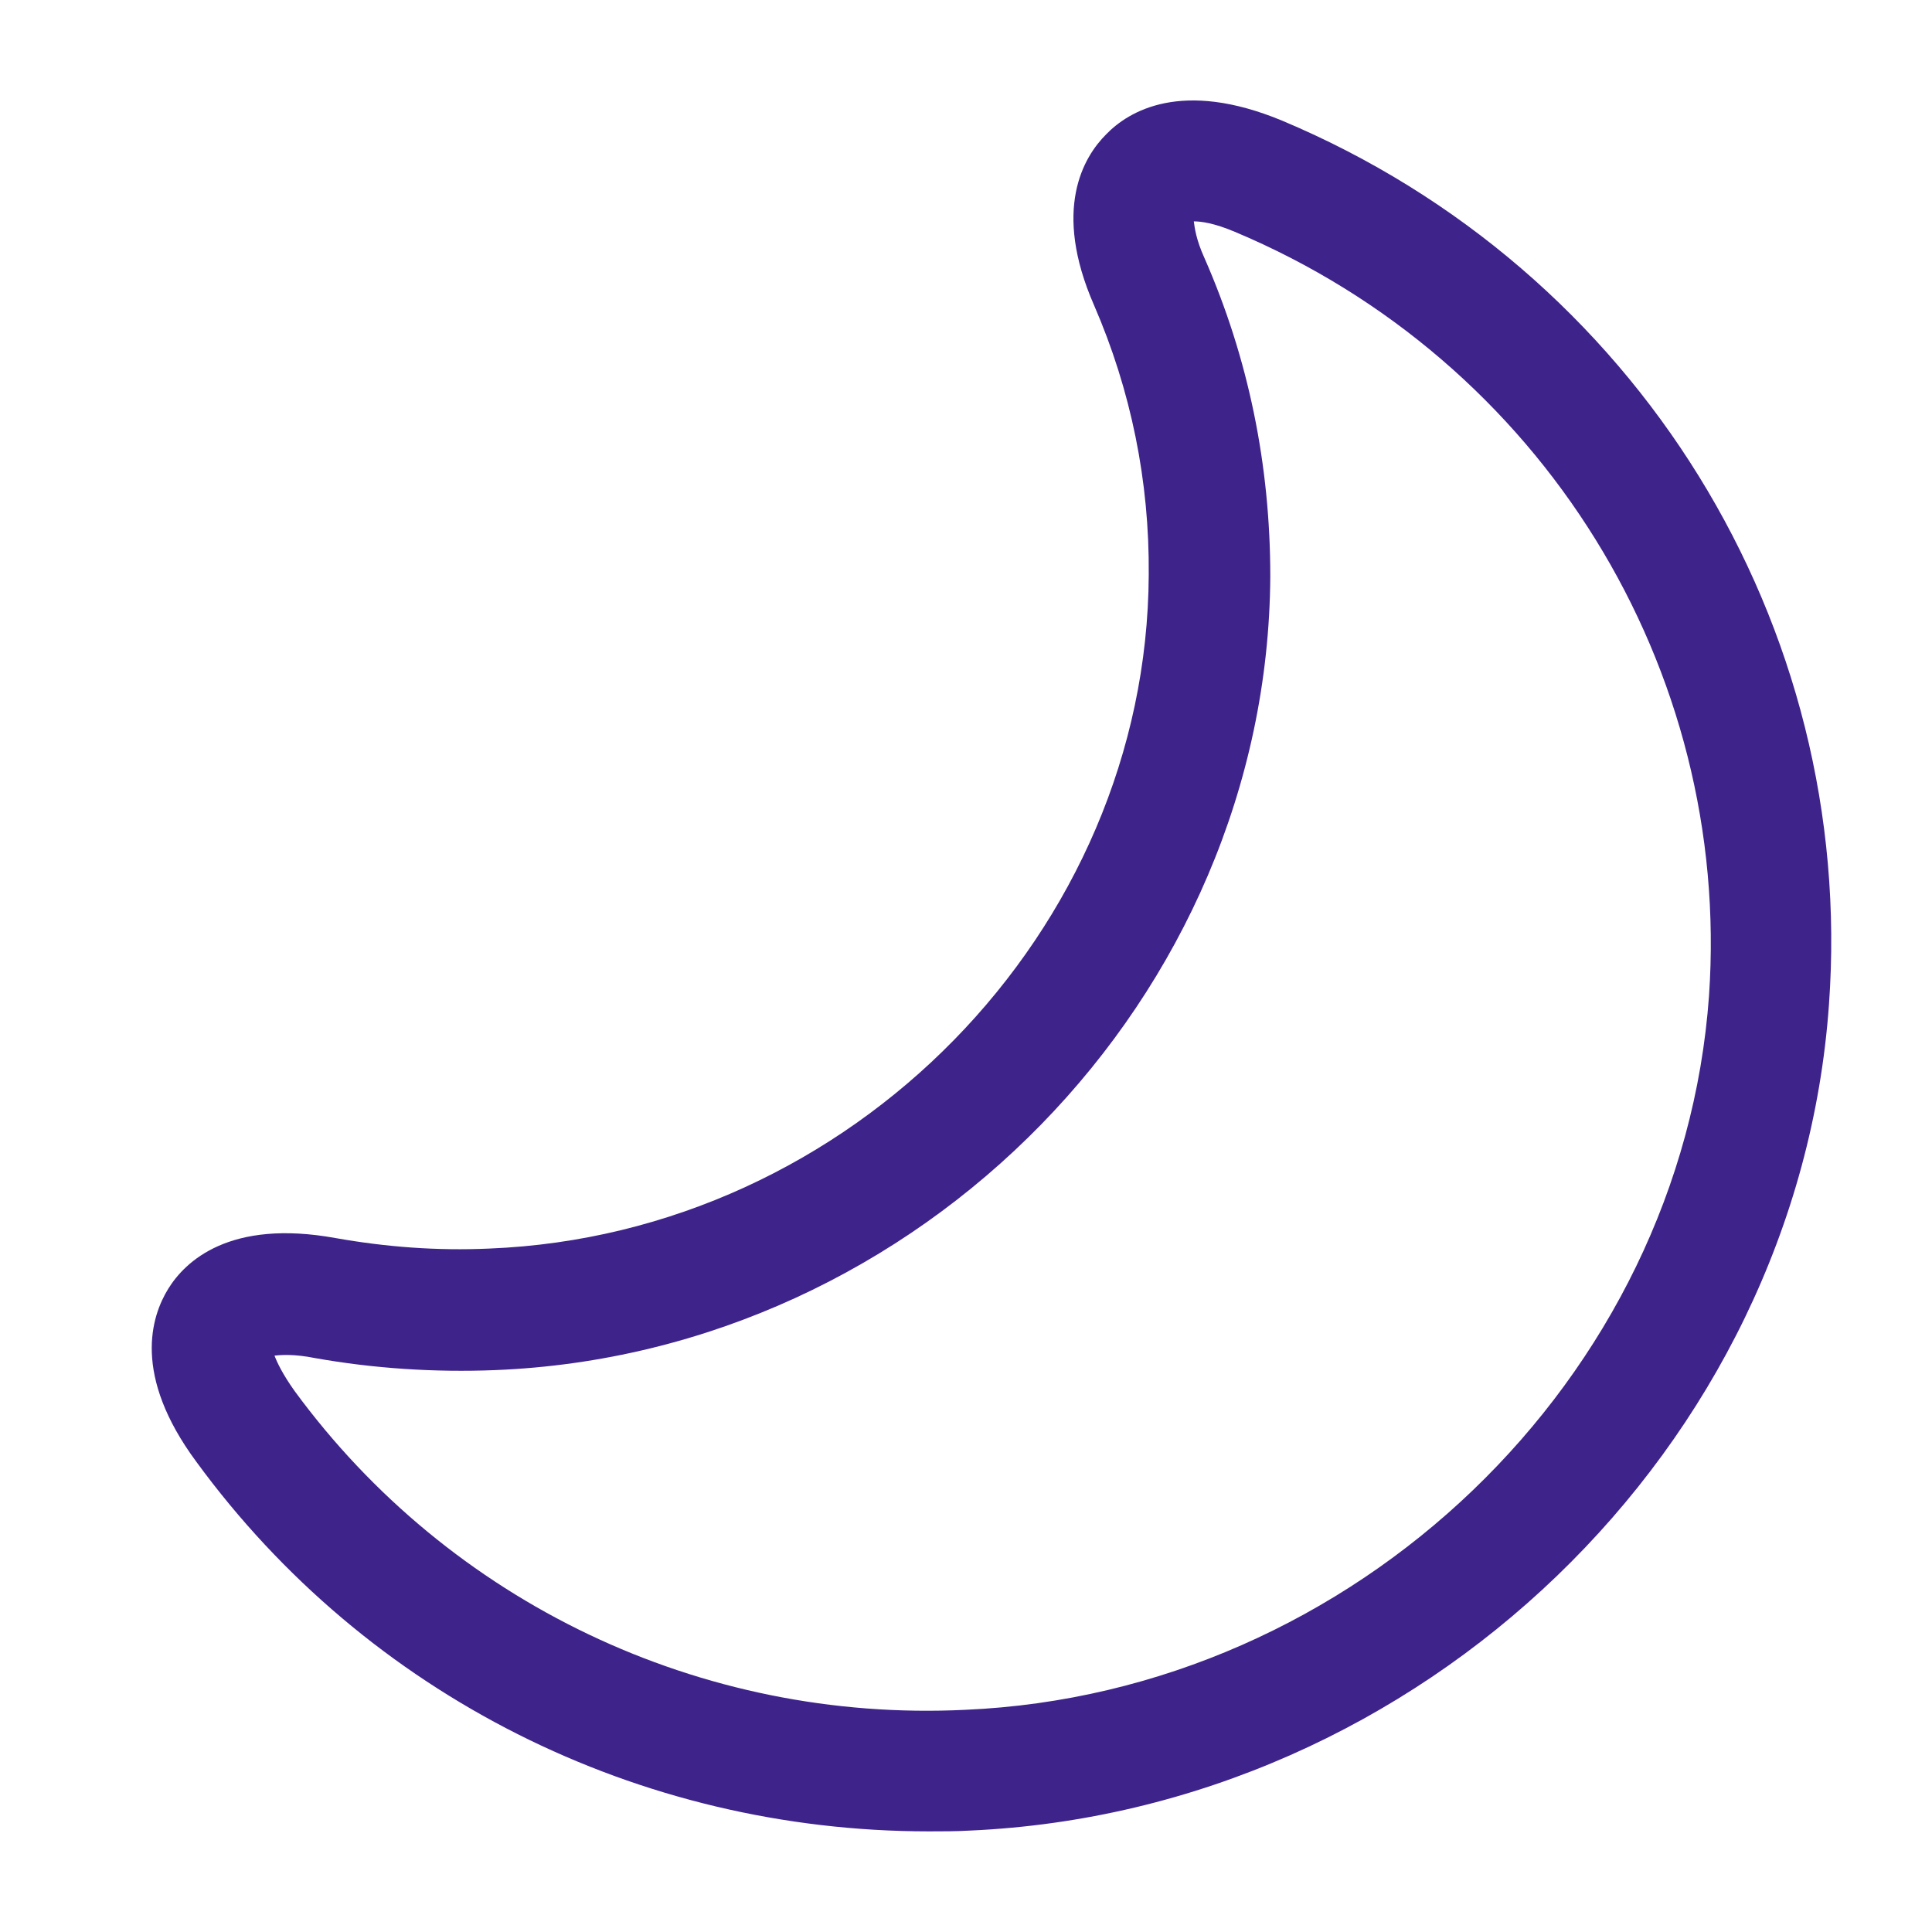 <svg width="24" height="24" viewBox="0 0 24 24" fill="none" xmlns="http://www.w3.org/2000/svg">
<path d="M11.54 22.75C11.71 22.75 11.88 22.75 12.05 22.74C17.65 22.49 22.33 17.98 22.72 12.48C23.06 7.76 20.33 3.35 15.93 1.5C14.68 0.98 14.02 1.38 13.74 1.67C13.46 1.95 13.07 2.6 13.59 3.79C14.05 4.85 14.28 5.98 14.27 7.14C14.25 11.57 10.57 15.33 6.08 15.51C5.43 15.54 4.79 15.49 4.17 15.38C2.85 15.14 2.3 15.67 2.09 16.01C1.88 16.35 1.64 17.08 2.44 18.16C4.56 21.06 7.93 22.75 11.54 22.75ZM21.23 12.37C20.89 17.13 16.83 21.03 11.99 21.24C8.7 21.4 5.58 19.9 3.66 17.28C3.51 17.07 3.44 16.92 3.41 16.84C3.5 16.83 3.66 16.82 3.91 16.87C4.64 17 5.4 17.05 6.15 17.02C11.43 16.81 15.75 12.38 15.78 7.16C15.78 5.78 15.51 4.45 14.96 3.2C14.86 2.98 14.84 2.83 14.83 2.75C14.92 2.75 15.08 2.77 15.34 2.88C19.15 4.48 21.51 8.3 21.23 12.37Z" fill="#3E238B"/>
</svg>
